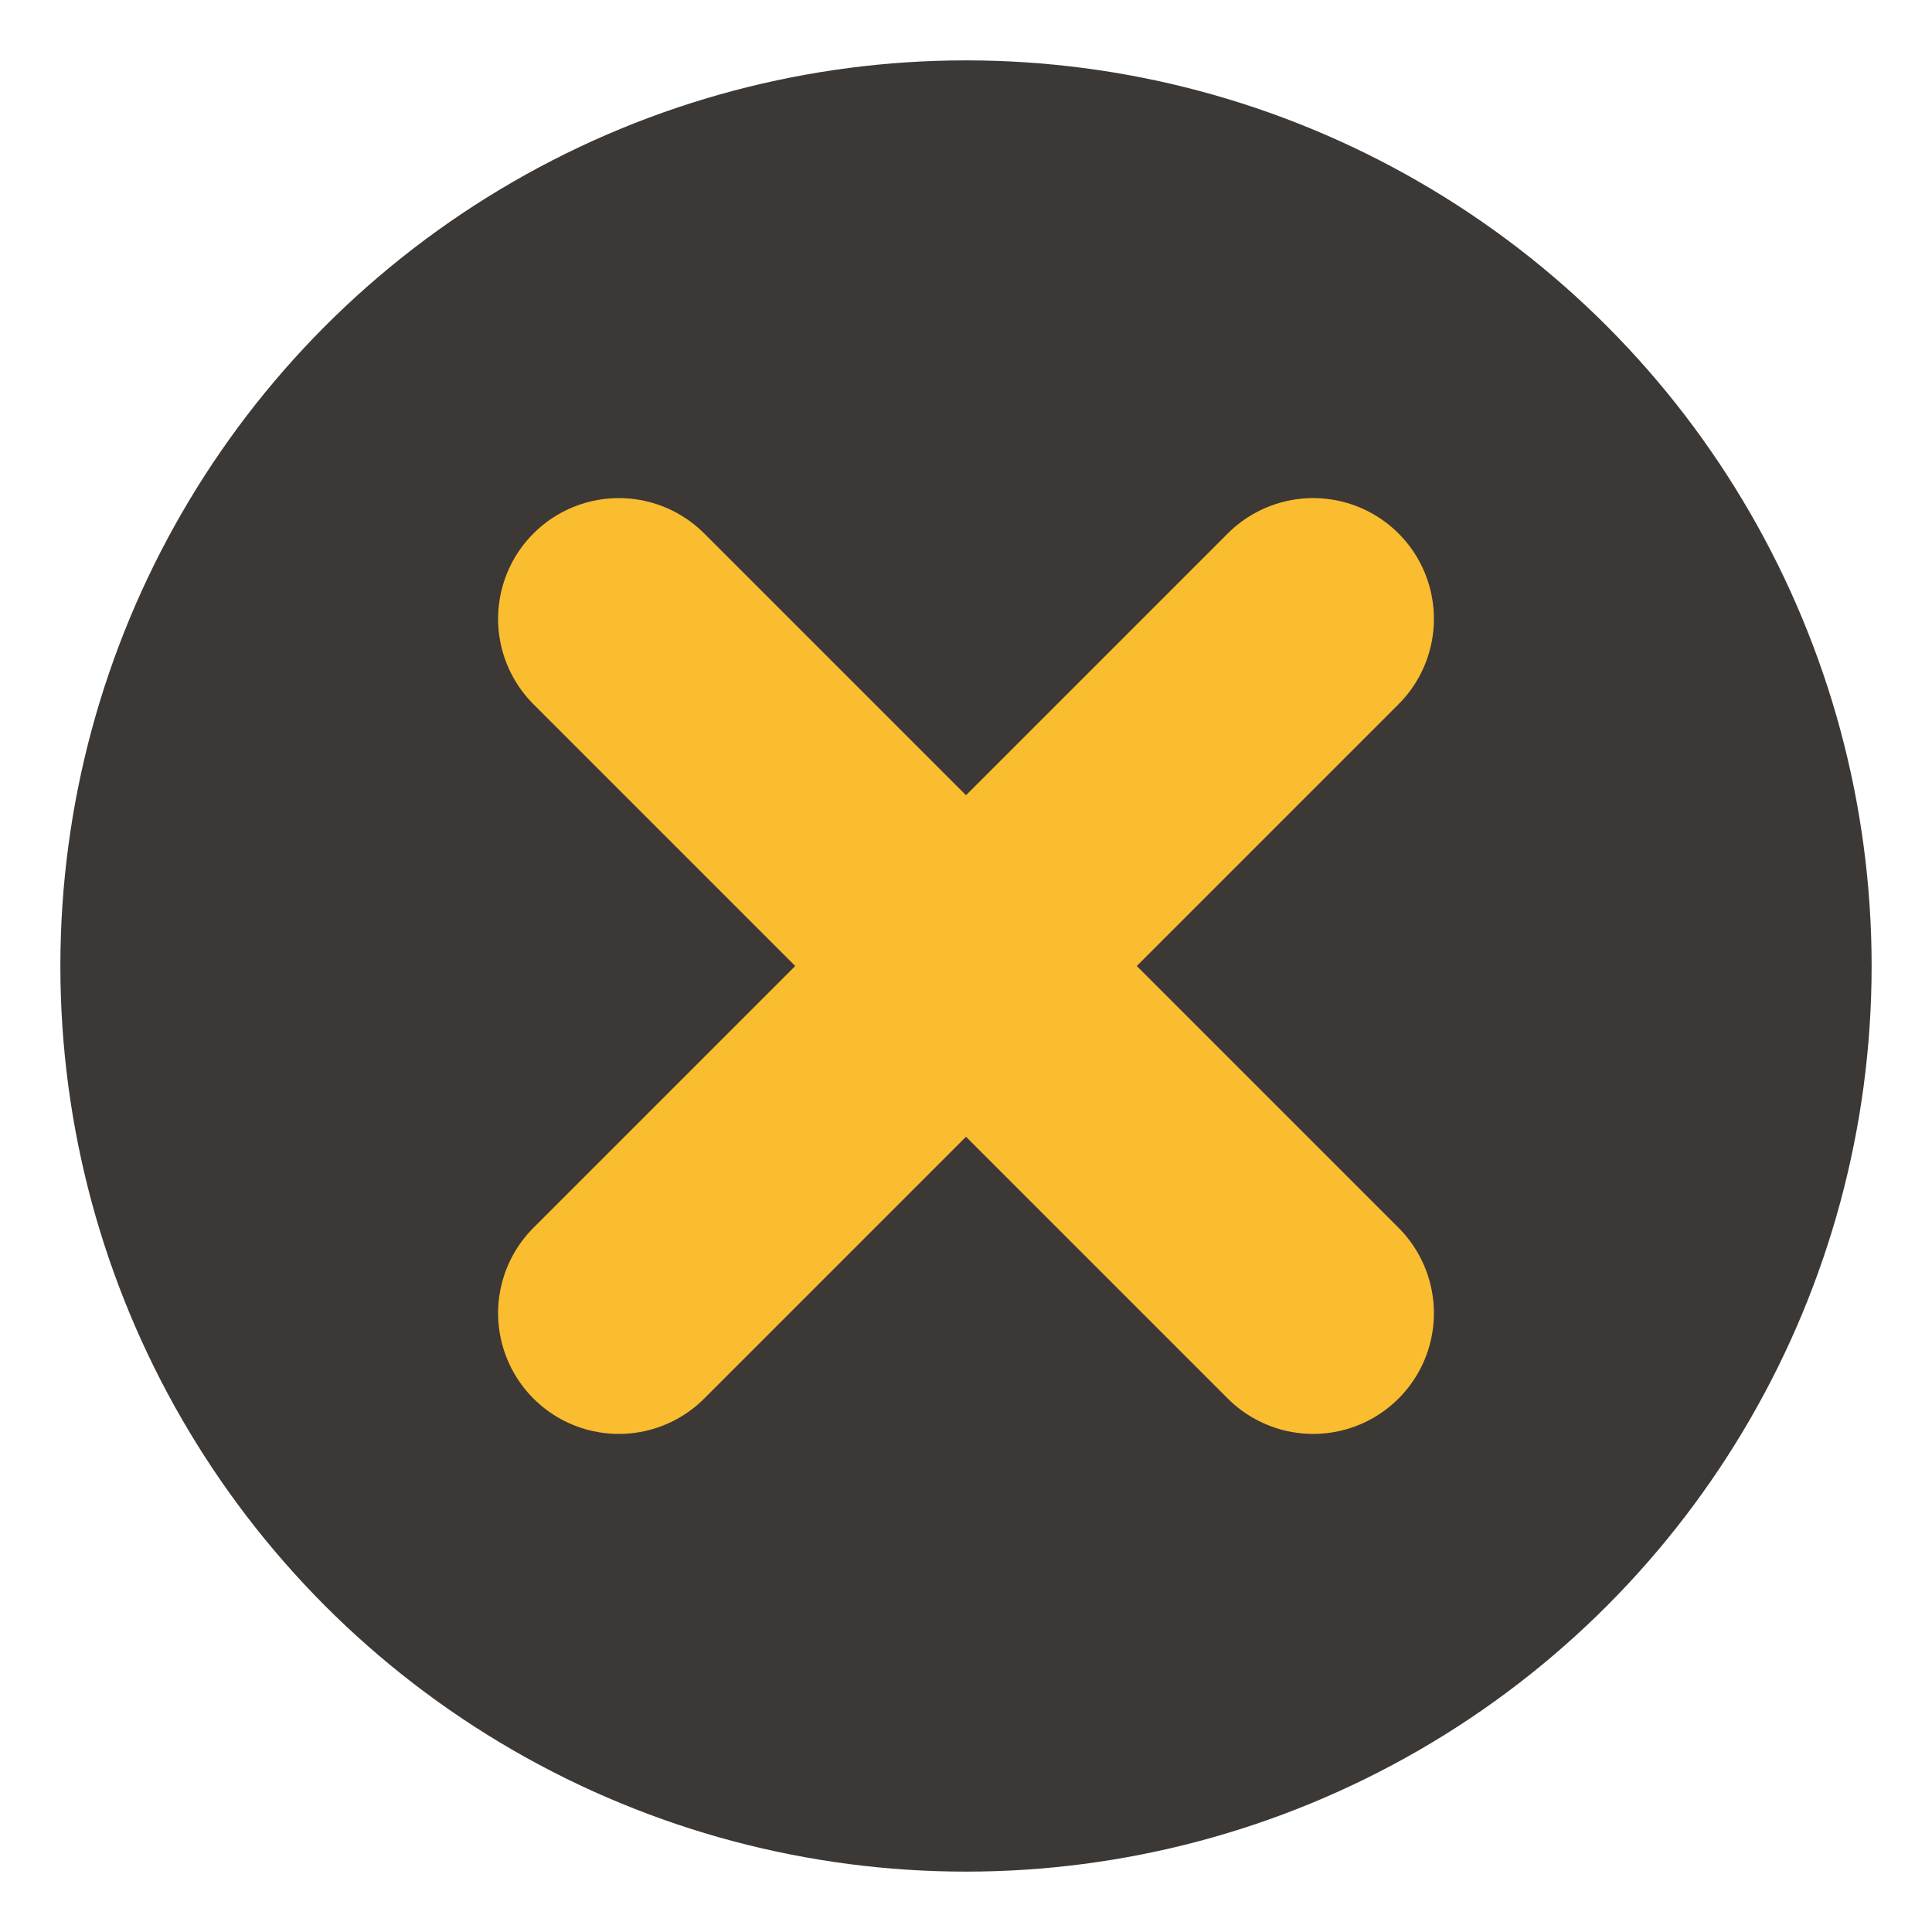 <svg width="256" height="256" viewBox="0 0 256 256" fill="none" xmlns="http://www.w3.org/2000/svg">
    <!-- Background Circle -->
    <circle cx="128" cy="128" r="120" fill="#3c3836"/>

    <!-- Letter X -->
    <path d="M82 82 L174 174 M174 82 L82 174" stroke="#fabd2f" stroke-width="32" stroke-linecap="round"/>
</svg>
